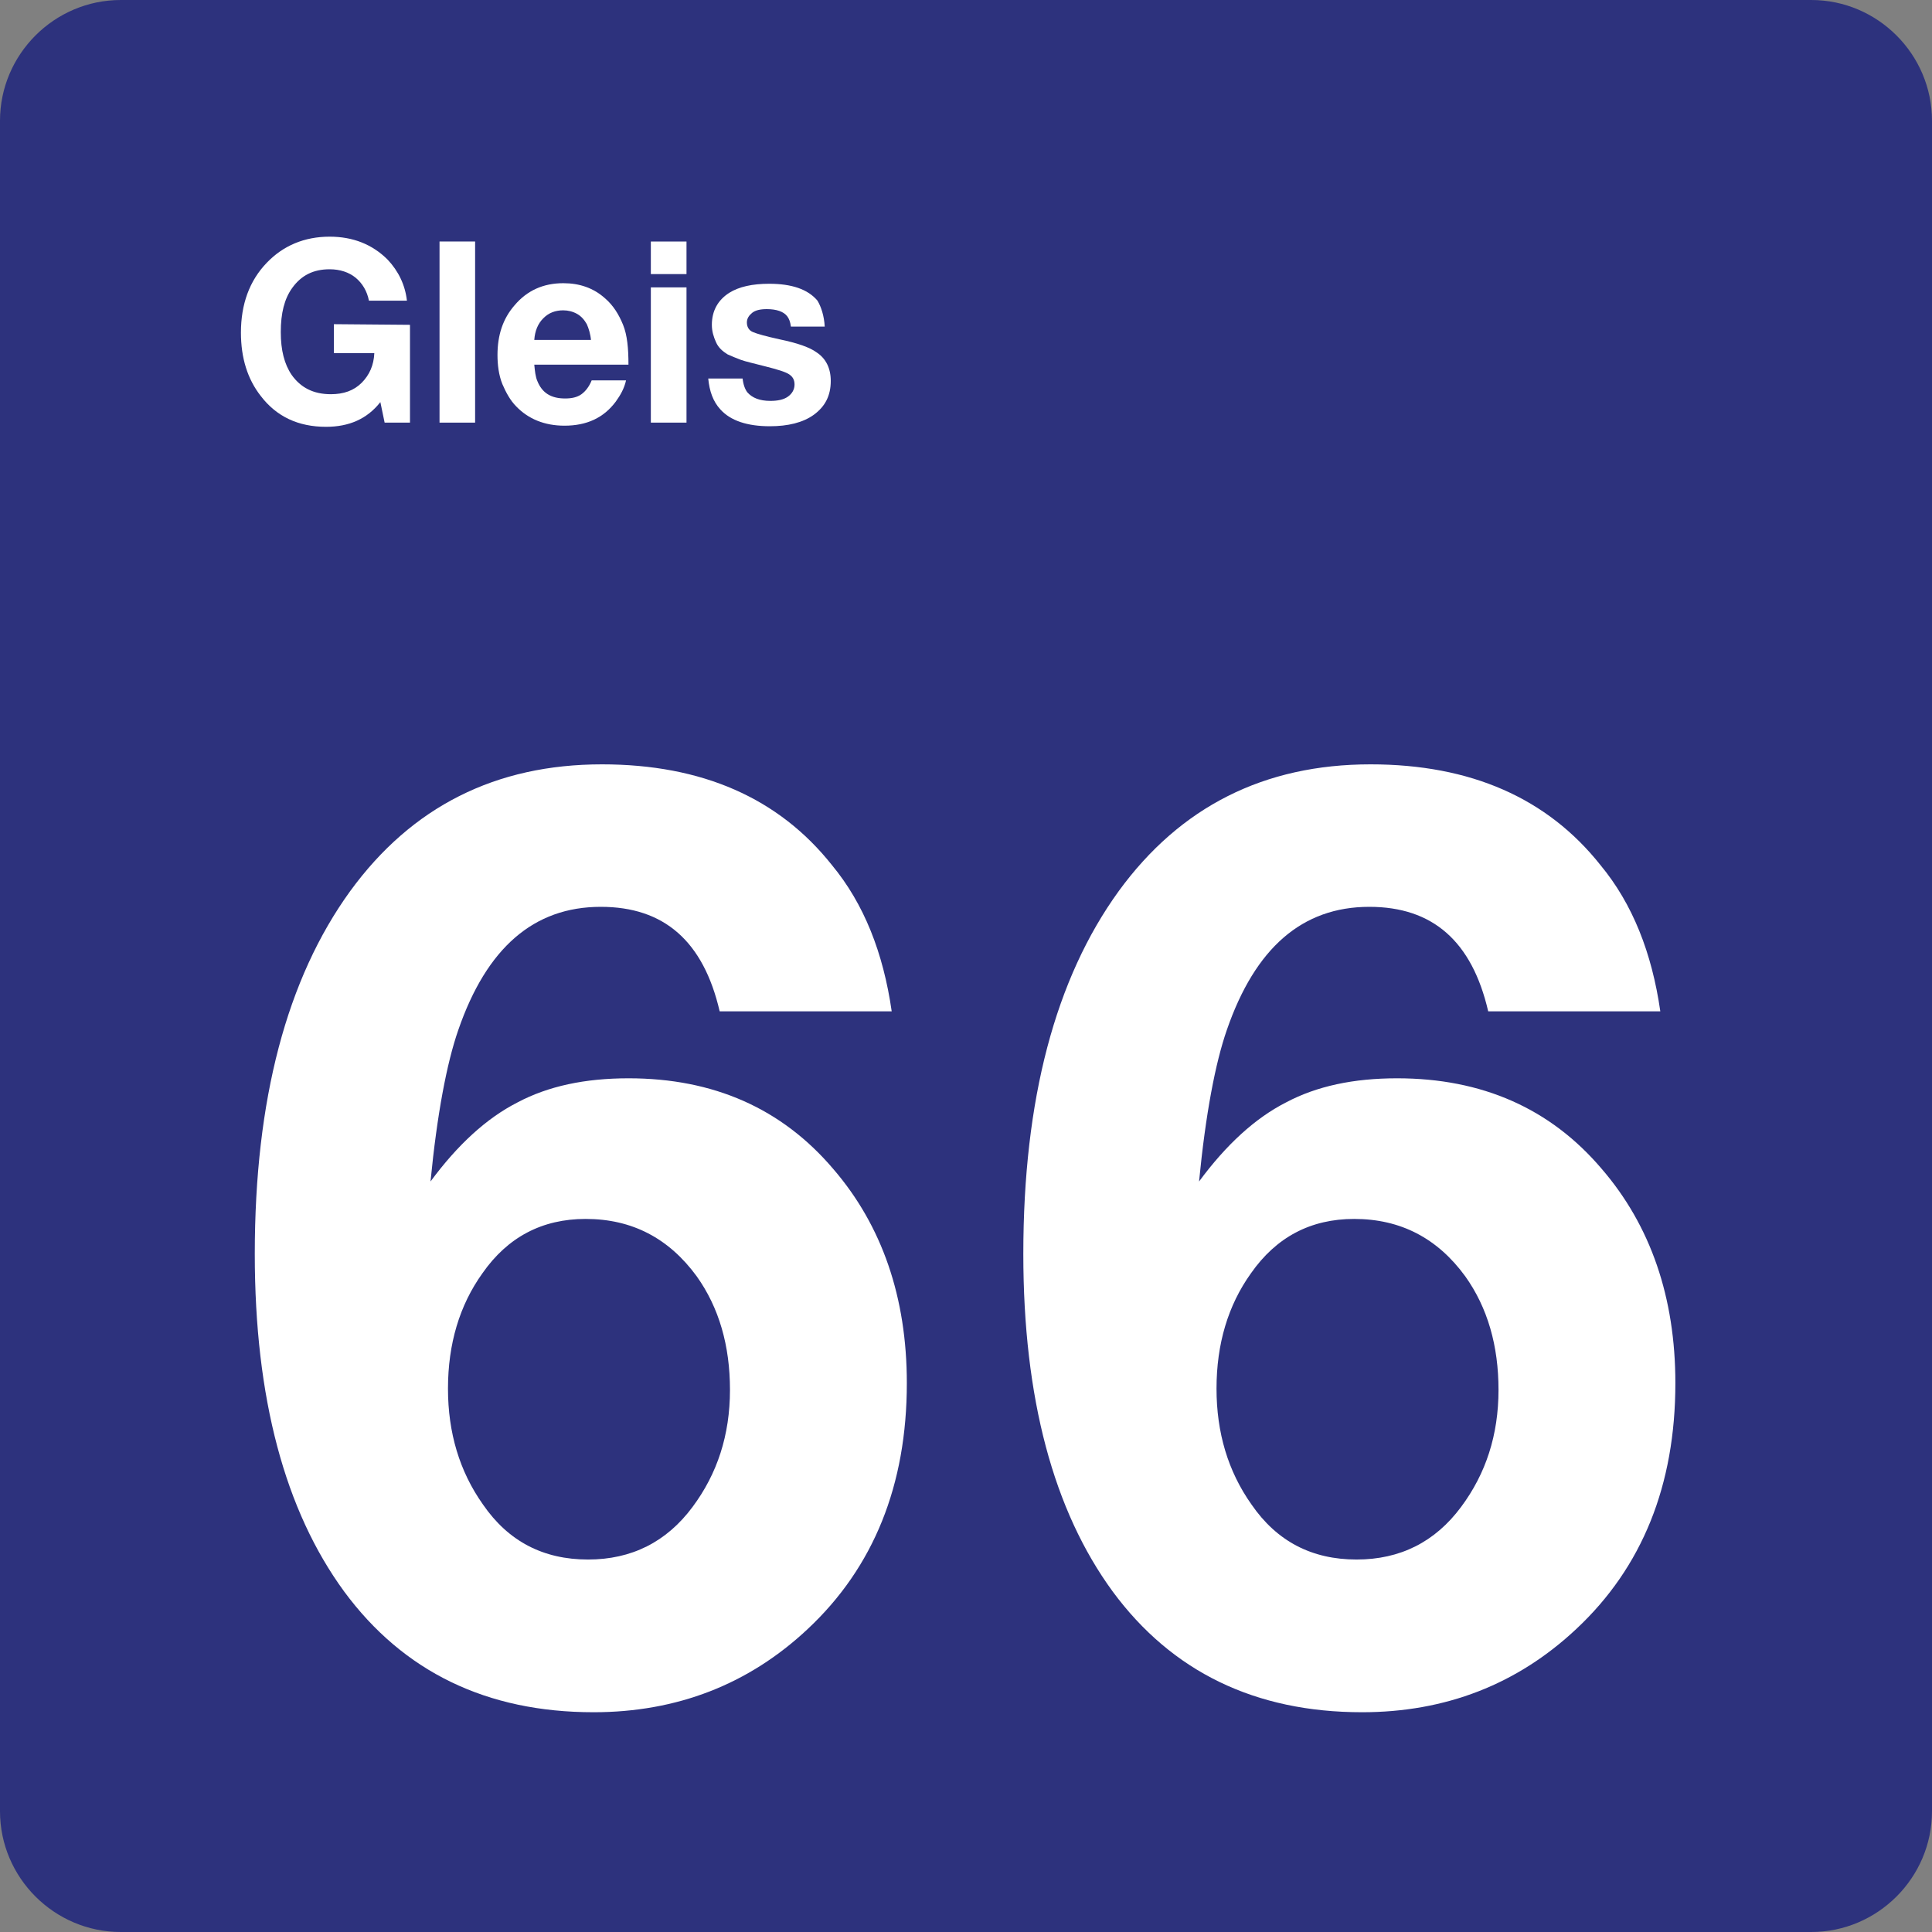 <svg xmlns="http://www.w3.org/2000/svg" width="24" height="24" viewBox="0 0 24 24">
  <rect x="0" y="0" width="24" height="24" fill="#808080" stroke="none"/>
  <g fill="none" fill-rule="evenodd">
    <path fill="#2D327D" d="M22.5,0 L1.5,0 C0.675,0 0,0.675 0,1.5 L0,22.5 C0,23.325 0.675,24 1.5,24 L22.5,24 C23.325,24 24,23.325 24,22.5 L24,1.5 C24,0.675 23.325,0 22.5,0 Z"/>
    <g fill="#FFF" transform="translate(2 2)">
      <path fill-rule="nonzero" d="M8.077 3.563L5.94 3.563C5.738 2.692 5.25 2.265 4.463 2.265 3.63 2.265 3.045 2.775 2.693 3.795 2.55 4.207 2.43 4.837 2.348 5.677 2.685 5.22 3.045 4.89 3.428 4.695 3.81 4.492 4.268 4.395 4.808 4.395 5.865 4.395 6.712 4.77 7.35 5.52 7.958 6.225 8.265 7.118 8.265 8.182 8.265 9.45 7.852 10.47 7.035 11.235 6.3 11.925 5.408 12.27 4.373 12.27 3.045 12.27 2.01 11.767 1.275 10.77.54 9.765.165 8.37.165 6.577.165 4.657.563 3.157 1.35 2.07 2.115 1.02 3.157.495 4.478.495 5.722.495 6.675.915 7.335 1.747 7.733 2.228 7.972 2.835 8.077 3.563zM4.275 6.142C3.735 6.142 3.307 6.367 2.993 6.817 2.708 7.215 2.565 7.695 2.565 8.25 2.565 8.797 2.708 9.278 3 9.69 3.315 10.148 3.75 10.373 4.305 10.373 4.845 10.373 5.28 10.155 5.603 9.72 5.91 9.308 6.068 8.828 6.068 8.265 6.068 7.718 5.933 7.245 5.655 6.855 5.31 6.383 4.853 6.142 4.275 6.142zM17.625 3.563L15.487 3.563C15.285 2.692 14.797 2.265 14.01 2.265 13.177 2.265 12.592 2.775 12.24 3.795 12.097 4.207 11.977 4.837 11.895 5.677 12.232 5.22 12.592 4.89 12.975 4.695 13.357 4.492 13.815 4.395 14.355 4.395 15.412 4.395 16.26 4.77 16.897 5.52 17.505 6.225 17.812 7.118 17.812 8.182 17.812 9.45 17.4 10.47 16.582 11.235 15.847 11.925 14.955 12.27 13.92 12.27 12.592 12.27 11.557 11.767 10.822 10.77 10.087 9.765 9.712 8.37 9.712 6.577 9.712 4.657 10.11 3.157 10.897 2.07 11.662 1.02 12.705.495 14.025.495 15.27.495 16.222.915 16.882 1.747 17.28 2.228 17.52 2.835 17.625 3.563zM13.822 6.142C13.282 6.142 12.855 6.367 12.54 6.817 12.255 7.215 12.112 7.695 12.112 8.25 12.112 8.797 12.255 9.278 12.547 9.69 12.862 10.148 13.297 10.373 13.852 10.373 14.393 10.373 14.827 10.155 15.15 9.72 15.457 9.308 15.615 8.828 15.615 8.265 15.615 7.718 15.48 7.245 15.202 6.855 14.858 6.383 14.4 6.142 13.822 6.142z" transform="translate(1 7)"/>
      <path d="M3.093,2.035 L3.093,3.25 L2.778,3.25 L2.725,2.995 C2.56,3.205 2.335,3.302 2.05,3.302 C1.705,3.302 1.435,3.175 1.24,2.92 C1.075,2.71 0.993,2.447 0.993,2.132 C0.993,1.78 1.098,1.488 1.315,1.263 C1.518,1.052 1.78,0.94 2.095,0.94 C2.388,0.94 2.628,1.038 2.815,1.225 C2.95,1.368 3.033,1.54 3.055,1.735 L2.583,1.735 C2.56,1.615 2.5,1.518 2.418,1.45 C2.335,1.382 2.223,1.345 2.095,1.345 C1.893,1.345 1.743,1.42 1.63,1.577 C1.532,1.713 1.488,1.892 1.488,2.125 C1.488,2.35 1.532,2.523 1.623,2.657 C1.735,2.815 1.893,2.897 2.11,2.897 C2.268,2.897 2.395,2.853 2.493,2.755 C2.59,2.657 2.643,2.537 2.65,2.387 L2.148,2.387 L2.148,2.027 L3.093,2.035 Z"/>
      <polygon points="3.902 1 3.902 3.25 3.46 3.25 3.46 1"/>
      <path fill-rule="nonzero" d="M5.777 2.725C5.755 2.823 5.71 2.905 5.65 2.988 5.5 3.19 5.29 3.288 5.012 3.288 4.765 3.288 4.563 3.205 4.412 3.048 4.338 2.973 4.285 2.875 4.24 2.77 4.195 2.658 4.18 2.53 4.18 2.41 4.18 2.163 4.247 1.96 4.39 1.795 4.547 1.608 4.75 1.518 4.998 1.518 5.2 1.518 5.373 1.578 5.515 1.705 5.62 1.795 5.688 1.908 5.74 2.035 5.792 2.163 5.807 2.328 5.807 2.53L4.637 2.53C4.645 2.613 4.652 2.68 4.675 2.733 4.735 2.883 4.847 2.95 5.02 2.95 5.103 2.95 5.17 2.935 5.222 2.898 5.275 2.86 5.32 2.8 5.35 2.725L5.777 2.725zM5.342 2.23C5.335 2.148 5.313 2.08 5.29 2.028 5.26 1.975 5.223 1.93 5.17 1.9 5.117 1.87 5.057 1.855 4.997 1.855 4.9 1.855 4.817 1.885 4.75 1.953 4.682 2.02 4.645 2.11 4.637 2.223L5.342 2.223 5.342 2.23zM6.528 1L6.528 1.405 6.085 1.405 6.085 1 6.528 1zM6.528 1.57L6.528 3.25 6.085 3.25 6.085 1.57 6.528 1.57z"/>
      <path d="M8.245,2.057 L7.825,2.057 C7.817,1.997 7.802,1.96 7.78,1.93 C7.735,1.87 7.645,1.84 7.525,1.84 C7.442,1.84 7.383,1.855 7.345,1.885 C7.308,1.915 7.278,1.953 7.278,2.005 C7.278,2.057 7.3,2.103 7.353,2.125 C7.405,2.147 7.51,2.177 7.683,2.215 C7.9,2.26 8.058,2.313 8.148,2.38 C8.26,2.455 8.32,2.575 8.32,2.732 C8.32,2.912 8.253,3.047 8.11,3.152 C7.975,3.25 7.788,3.295 7.563,3.295 C7.285,3.295 7.075,3.227 6.948,3.085 C6.858,2.987 6.813,2.86 6.798,2.702 L7.225,2.702 C7.233,2.777 7.255,2.837 7.285,2.875 C7.345,2.942 7.435,2.98 7.57,2.98 C7.66,2.98 7.735,2.965 7.788,2.927 C7.84,2.89 7.87,2.838 7.87,2.777 C7.87,2.717 7.847,2.68 7.803,2.65 C7.758,2.62 7.66,2.59 7.51,2.552 C7.368,2.515 7.263,2.492 7.203,2.47 C7.143,2.448 7.09,2.425 7.038,2.402 C6.978,2.365 6.925,2.32 6.895,2.252 C6.865,2.185 6.843,2.117 6.843,2.035 C6.843,1.862 6.918,1.727 7.06,1.637 C7.18,1.562 7.345,1.525 7.555,1.525 C7.833,1.525 8.035,1.592 8.155,1.735 C8.2,1.81 8.238,1.923 8.245,2.057 Z"/>
    </g>
  </g>
</svg>
